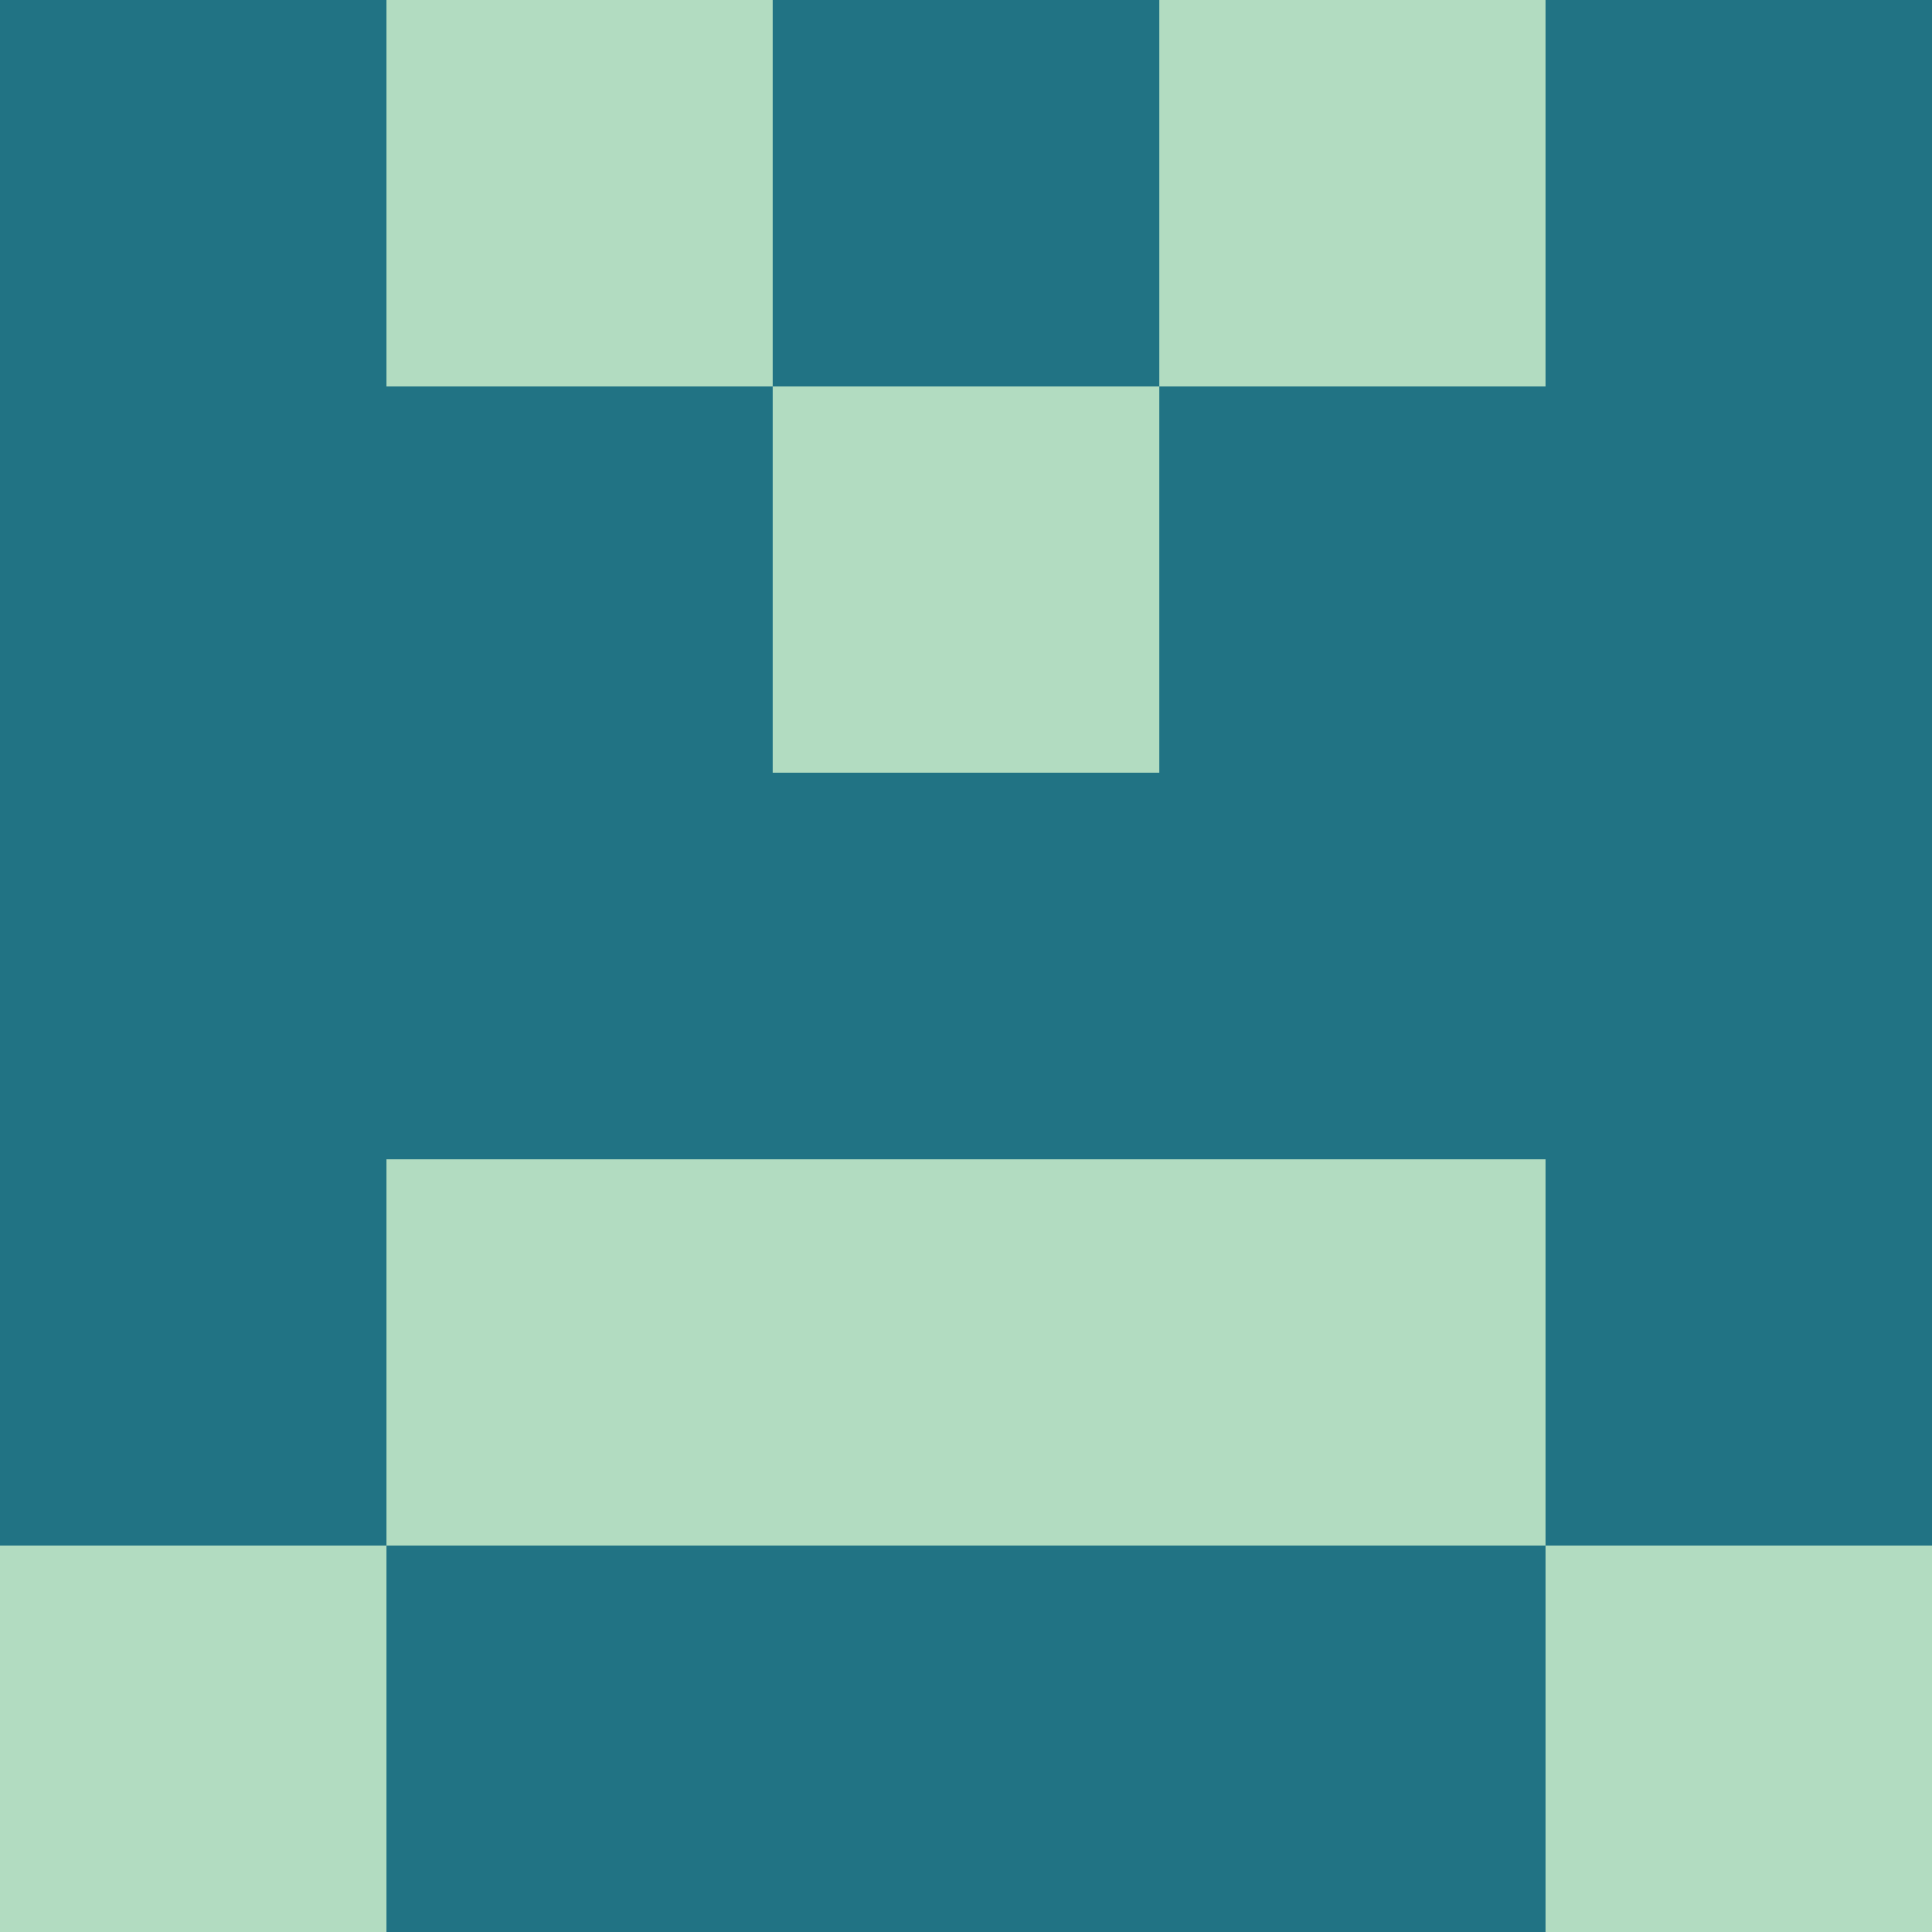 <?xml version="1.0" encoding="utf-8"?>
<!DOCTYPE svg PUBLIC "-//W3C//DTD SVG 20010904//EN"
        "http://www.w3.org/TR/2001/REC-SVG-20010904/DTD/svg10.dtd">

<svg viewBox="0 0 5 5"
     xmlns="http://www.w3.org/2000/svg"
     xmlns:xlink="http://www.w3.org/1999/xlink">

            <rect x ="0" y="0"
          width="1" height="1"
          fill="#217384"></rect>
        <rect x ="4" y="0"
          width="1" height="1"
          fill="#217384"></rect>
        <rect x ="1" y="0"
          width="1" height="1"
          fill="#B2DCC1"></rect>
        <rect x ="3" y="0"
          width="1" height="1"
          fill="#B2DCC1"></rect>
        <rect x ="2" y="0"
          width="1" height="1"
          fill="#217384"></rect>
                <rect x ="0" y="1"
          width="1" height="1"
          fill="#217384"></rect>
        <rect x ="4" y="1"
          width="1" height="1"
          fill="#217384"></rect>
        <rect x ="1" y="1"
          width="1" height="1"
          fill="#217384"></rect>
        <rect x ="3" y="1"
          width="1" height="1"
          fill="#217384"></rect>
        <rect x ="2" y="1"
          width="1" height="1"
          fill="#B2DCC1"></rect>
                <rect x ="0" y="2"
          width="1" height="1"
          fill="#217384"></rect>
        <rect x ="4" y="2"
          width="1" height="1"
          fill="#217384"></rect>
        <rect x ="1" y="2"
          width="1" height="1"
          fill="#217384"></rect>
        <rect x ="3" y="2"
          width="1" height="1"
          fill="#217384"></rect>
        <rect x ="2" y="2"
          width="1" height="1"
          fill="#217384"></rect>
                <rect x ="0" y="3"
          width="1" height="1"
          fill="#217384"></rect>
        <rect x ="4" y="3"
          width="1" height="1"
          fill="#217384"></rect>
        <rect x ="1" y="3"
          width="1" height="1"
          fill="#B2DCC1"></rect>
        <rect x ="3" y="3"
          width="1" height="1"
          fill="#B2DCC1"></rect>
        <rect x ="2" y="3"
          width="1" height="1"
          fill="#B2DCC1"></rect>
                <rect x ="0" y="4"
          width="1" height="1"
          fill="#B2DCC1"></rect>
        <rect x ="4" y="4"
          width="1" height="1"
          fill="#B2DCC1"></rect>
        <rect x ="1" y="4"
          width="1" height="1"
          fill="#217384"></rect>
        <rect x ="3" y="4"
          width="1" height="1"
          fill="#217384"></rect>
        <rect x ="2" y="4"
          width="1" height="1"
          fill="#217384"></rect>
        </svg>


